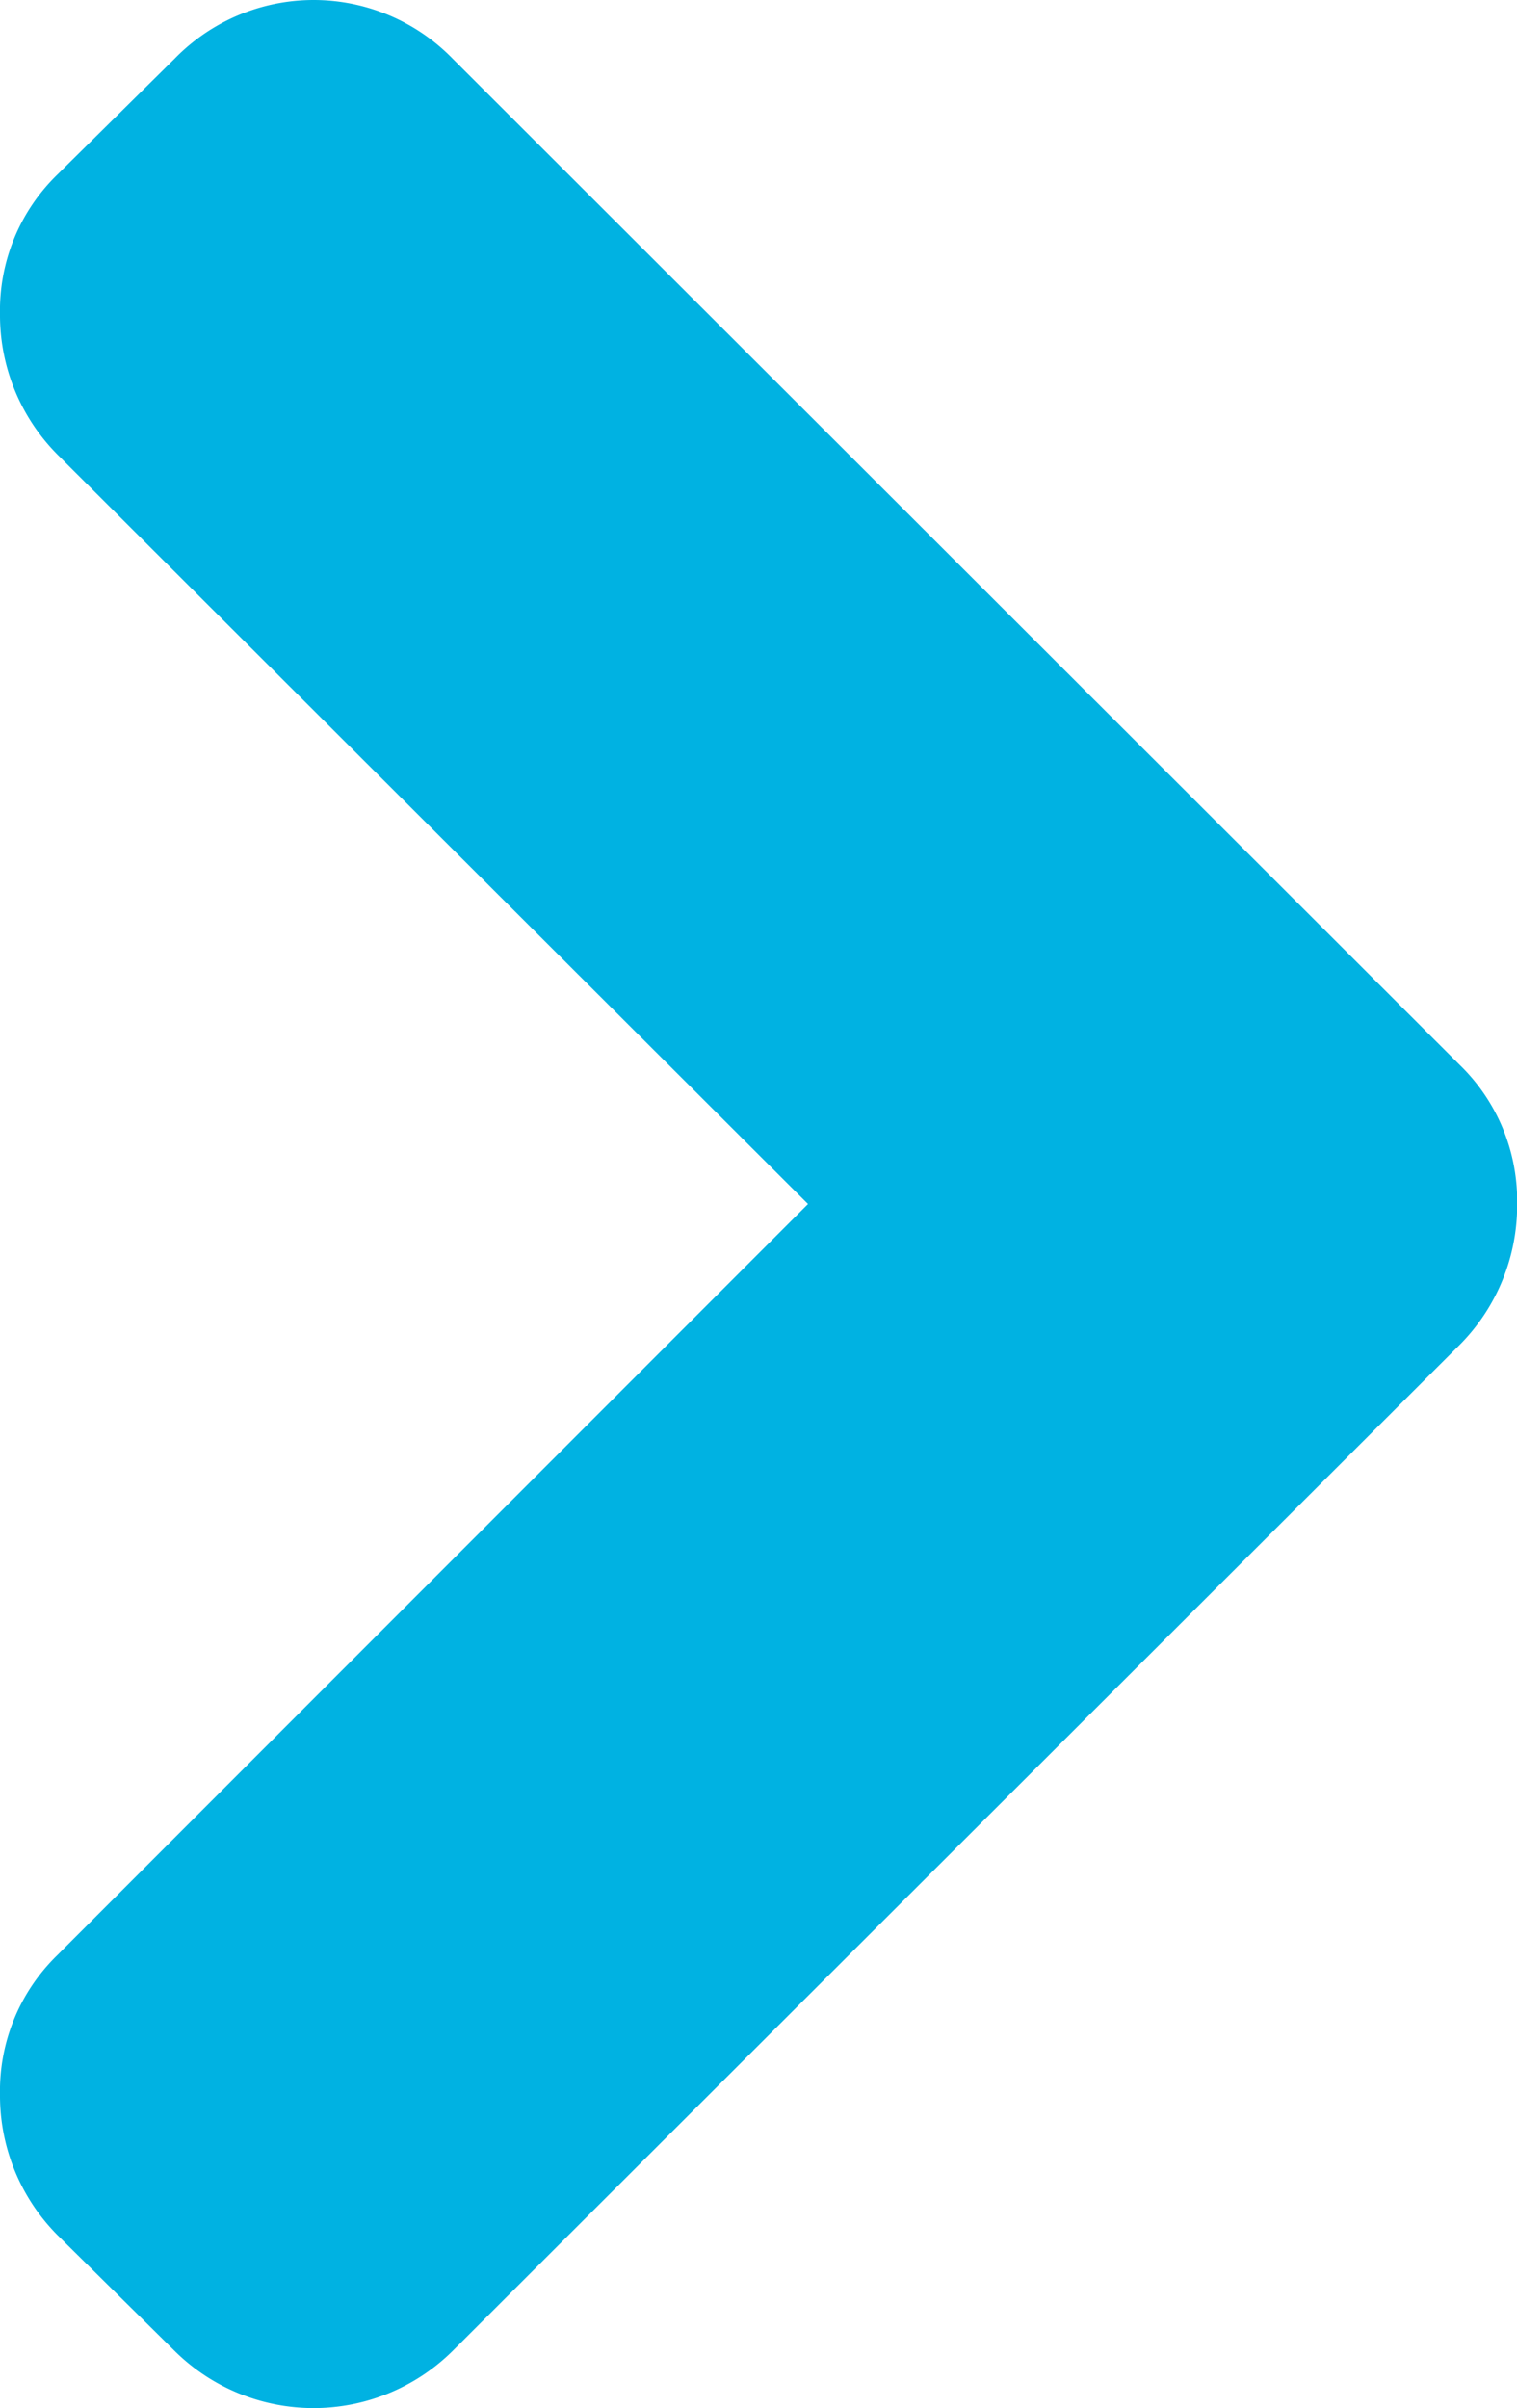<svg xmlns="http://www.w3.org/2000/svg" width="10.6" height="16.817" viewBox="0 0 10.6 16.817">
  <g id="right-chevron" transform="translate(-82.222)">
    <path id="Контур_14" data-name="Контур 14" d="M92.422,7.437,85.385.41a1.356,1.356,0,0,0-1.943,0l-.82.81a1.322,1.322,0,0,0-.4.971,1.382,1.382,0,0,0,.4.982l5.246,5.235-5.246,5.246a1.322,1.322,0,0,0-.4.971,1.382,1.382,0,0,0,.4.982l.82.81a1.381,1.381,0,0,0,1.943,0l7.038-7.027a1.382,1.382,0,0,0,.4-.982A1.322,1.322,0,0,0,92.422,7.437Z" transform="translate(0 0)" fill="#00B2E2"/>
  </g>
</svg>
